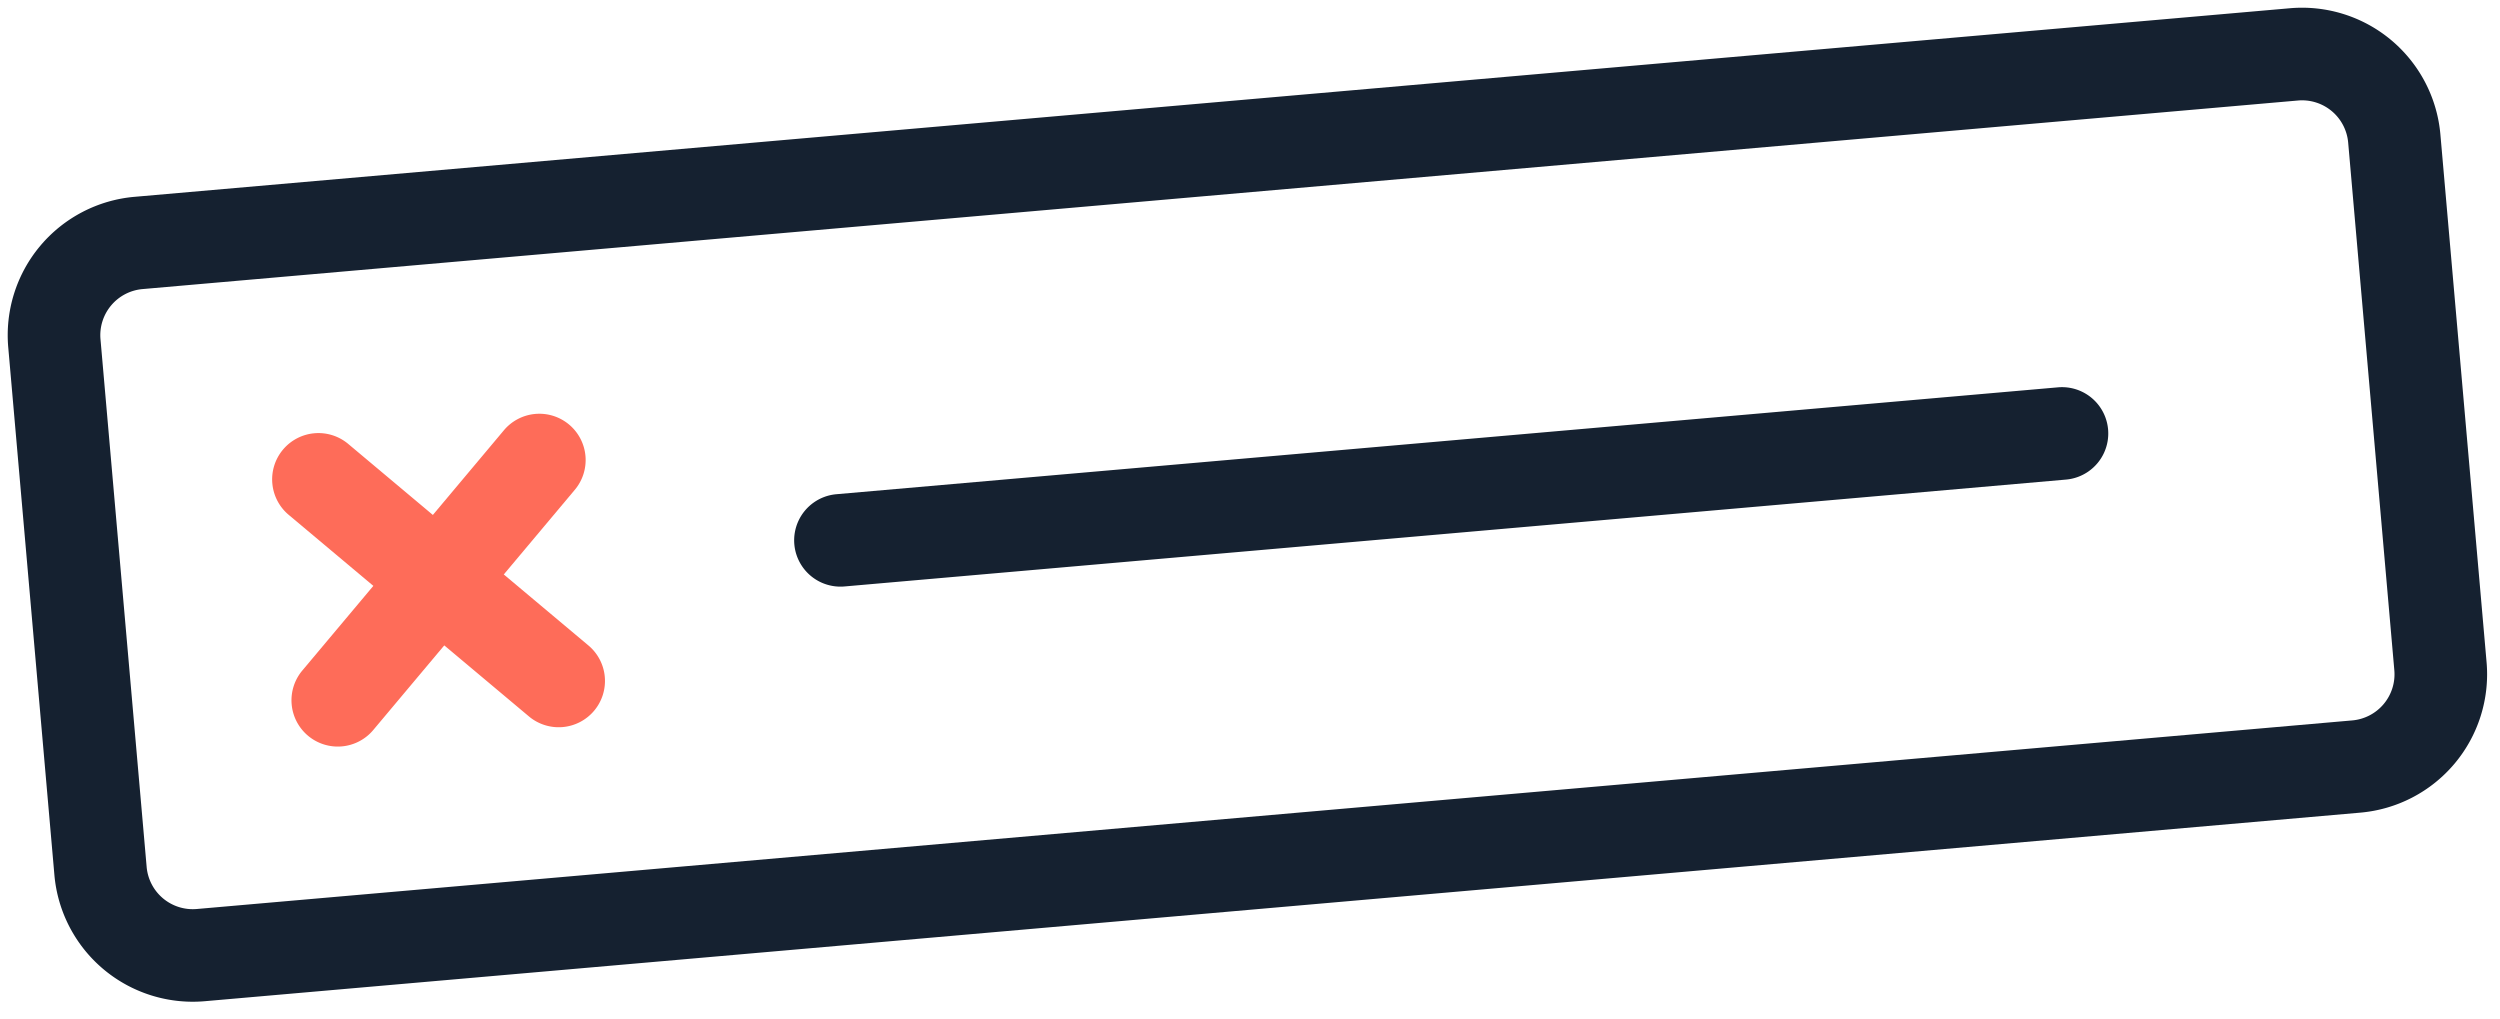 <svg width="108" height="44" viewBox="0 0 108 44" xmlns="http://www.w3.org/2000/svg">
  <g fill-rule="nonzero" fill="none">
    <path d="M6.16 12.488a2 2 0 0 0-1.819 2.166L6.335 37.45a2 2 0 0 0 2.167 1.819l93.115-8.147a2 2 0 0 0 1.818-2.167L101.441 6.16a2 2 0 0 0-2.167-1.818L6.159 12.488zm-.35-3.985L98.925.356a6 6 0 0 1 6.5 5.454l1.995 22.796a6 6 0 0 1-5.454 6.5L8.85 43.252a6 6 0 0 1-6.5-5.454L.356 15.003a6 6 0 0 1 5.454-6.5z" fill="#152130"/>
    <g fill="#FE6C59">
      <path d="M12.488 22.255a2 2 0 1 1 2.571-3.064l10.345 8.68a2 2 0 1 1-2.571 3.064l-10.345-8.68z"/>
      <path d="M21.754 18.605a2 2 0 1 1 3.064 2.571l-8.68 10.345a2 2 0 1 1-3.064-2.571l8.68-10.345z"/>
    </g>
    <path d="M36.482 25.335a2 2 0 1 1-.348-3.985l52.769-4.617a2 2 0 1 1 .348 3.985l-52.769 4.617z" fill="#152130"/>
  </g>
</svg>
